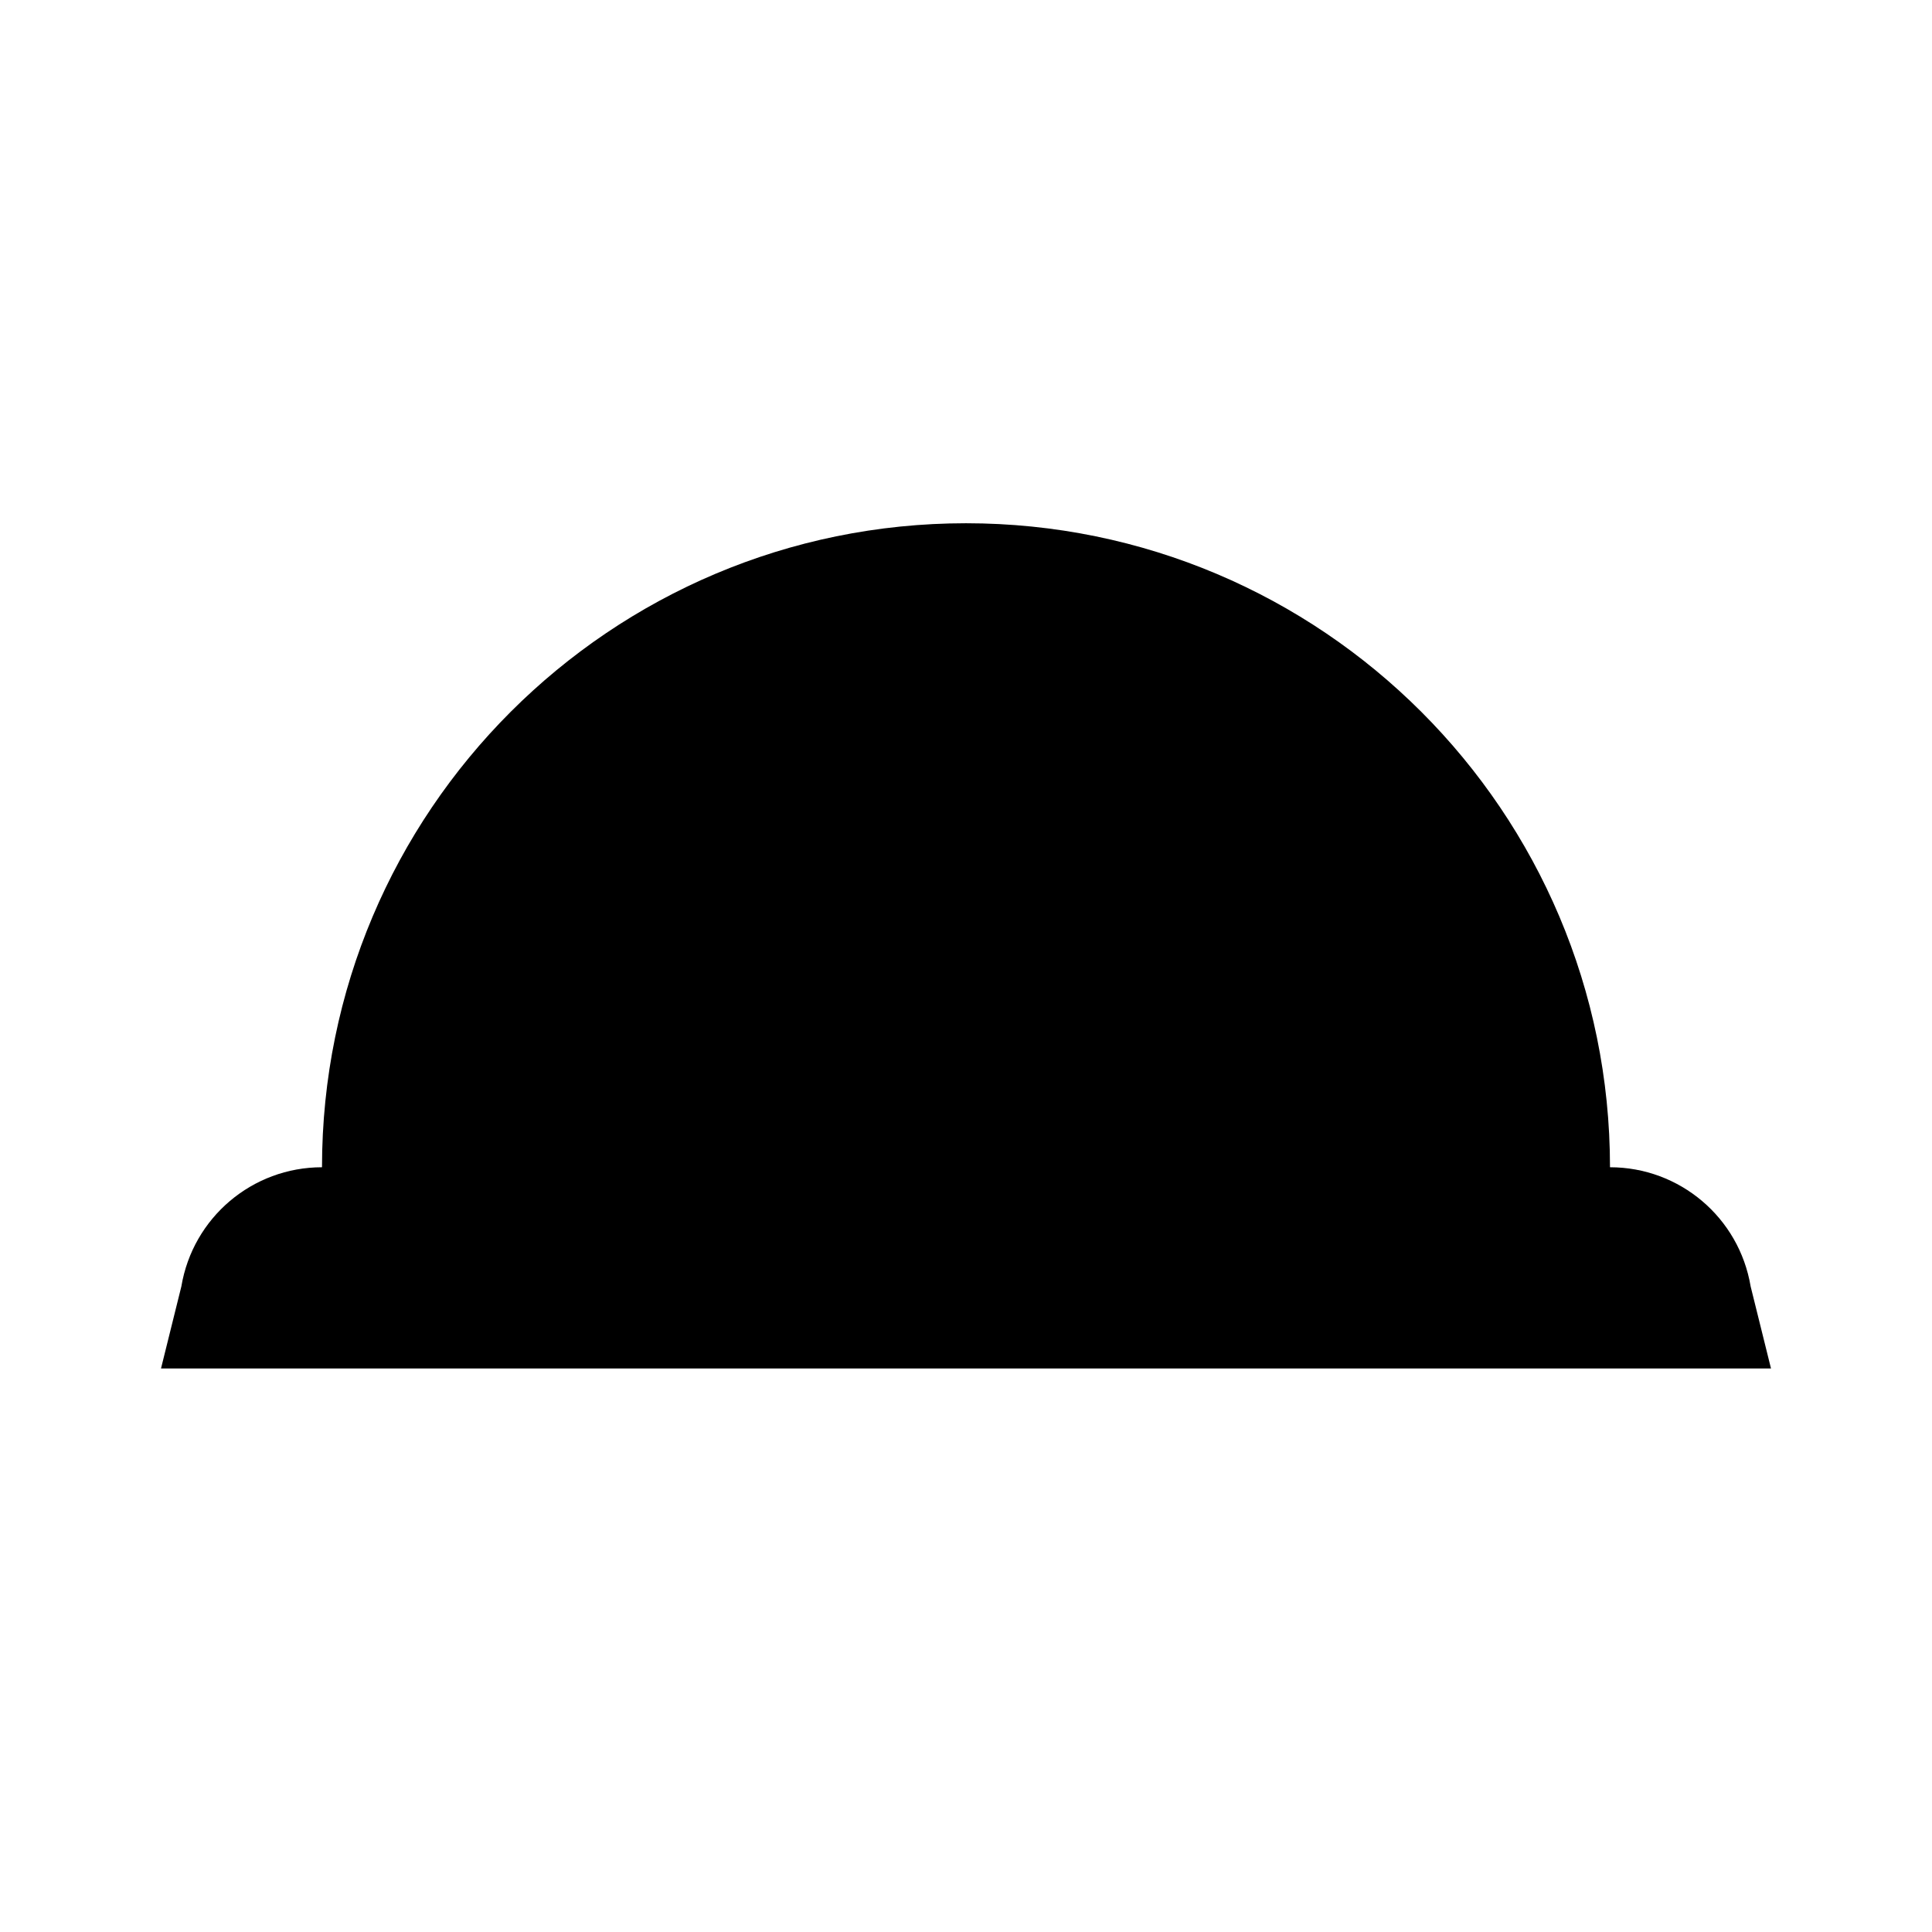<svg viewBox="0 0 24 24" xmlns="http://www.w3.org/2000/svg"><path d="M2 20.5H22"/><path d="M4 14.5C4 10.082 7.582 6.5 12 6.5C16.418 6.5 20 10.082 20 14.5C20.866 14.5 21.604 15.126 21.747 15.98L22 17H2L2.253 15.98C2.396 15.126 3.134 14.5 4 14.5Z"/><path d="M12 6.5V3.5M12 3.5H9.5M12 3.5H14.5"/><path d="M19 5.5L18.5 6.5M21.5 8L20.501 8.5"/><path d="M5 5.5L5.5 6.5M3.499 8.5L2.5 8"/></svg>